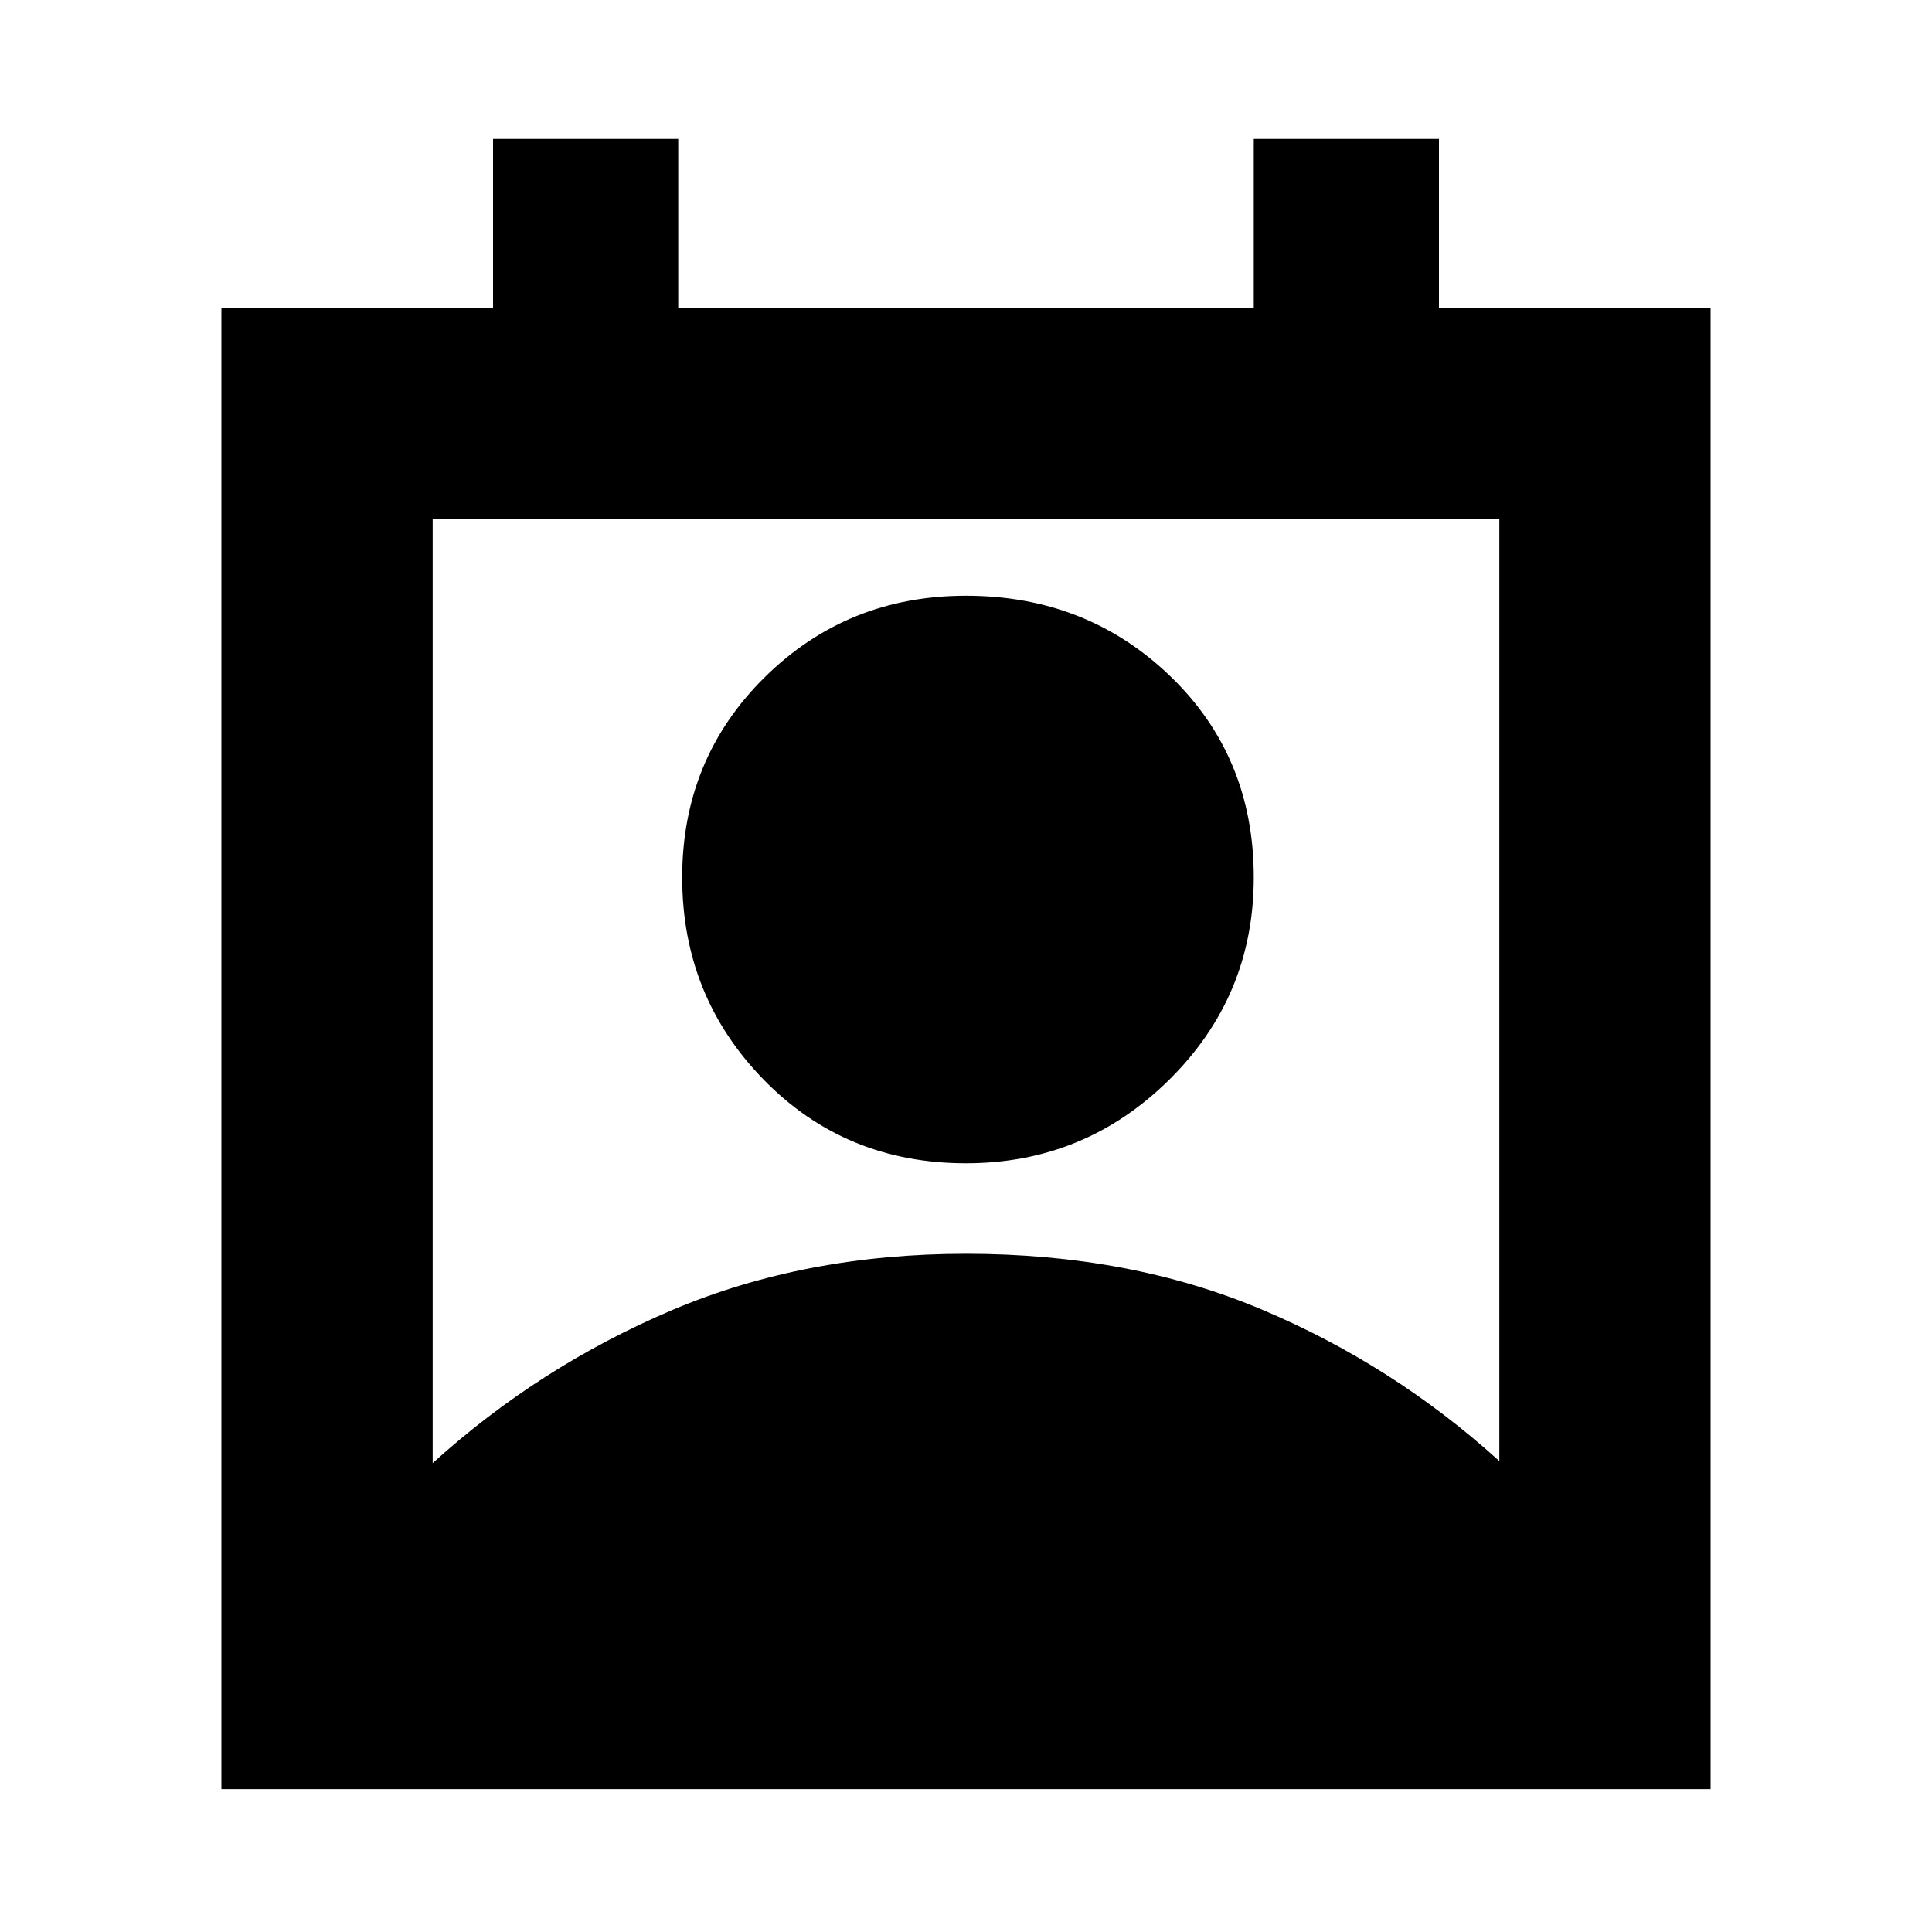 <svg xmlns="http://www.w3.org/2000/svg" height="20" width="20"><path d="M4.479 15.146Q5.583 14.146 6.958 13.562Q8.333 12.979 10 12.979Q11.688 12.979 13.052 13.552Q14.417 14.125 15.521 15.125V5.375H4.479ZM10 12.042Q8.75 12.042 7.906 11.177Q7.062 10.312 7.062 9.083Q7.062 7.854 7.917 7.01Q8.771 6.167 10 6.167Q11.25 6.167 12.115 7Q12.979 7.833 12.979 9.083Q12.979 10.312 12.104 11.177Q11.229 12.042 10 12.042ZM2.292 18.521V3.188H5.104V1.438H7.021V3.188H12.979V1.438H14.896V3.188H17.708V18.521Z"/></svg>